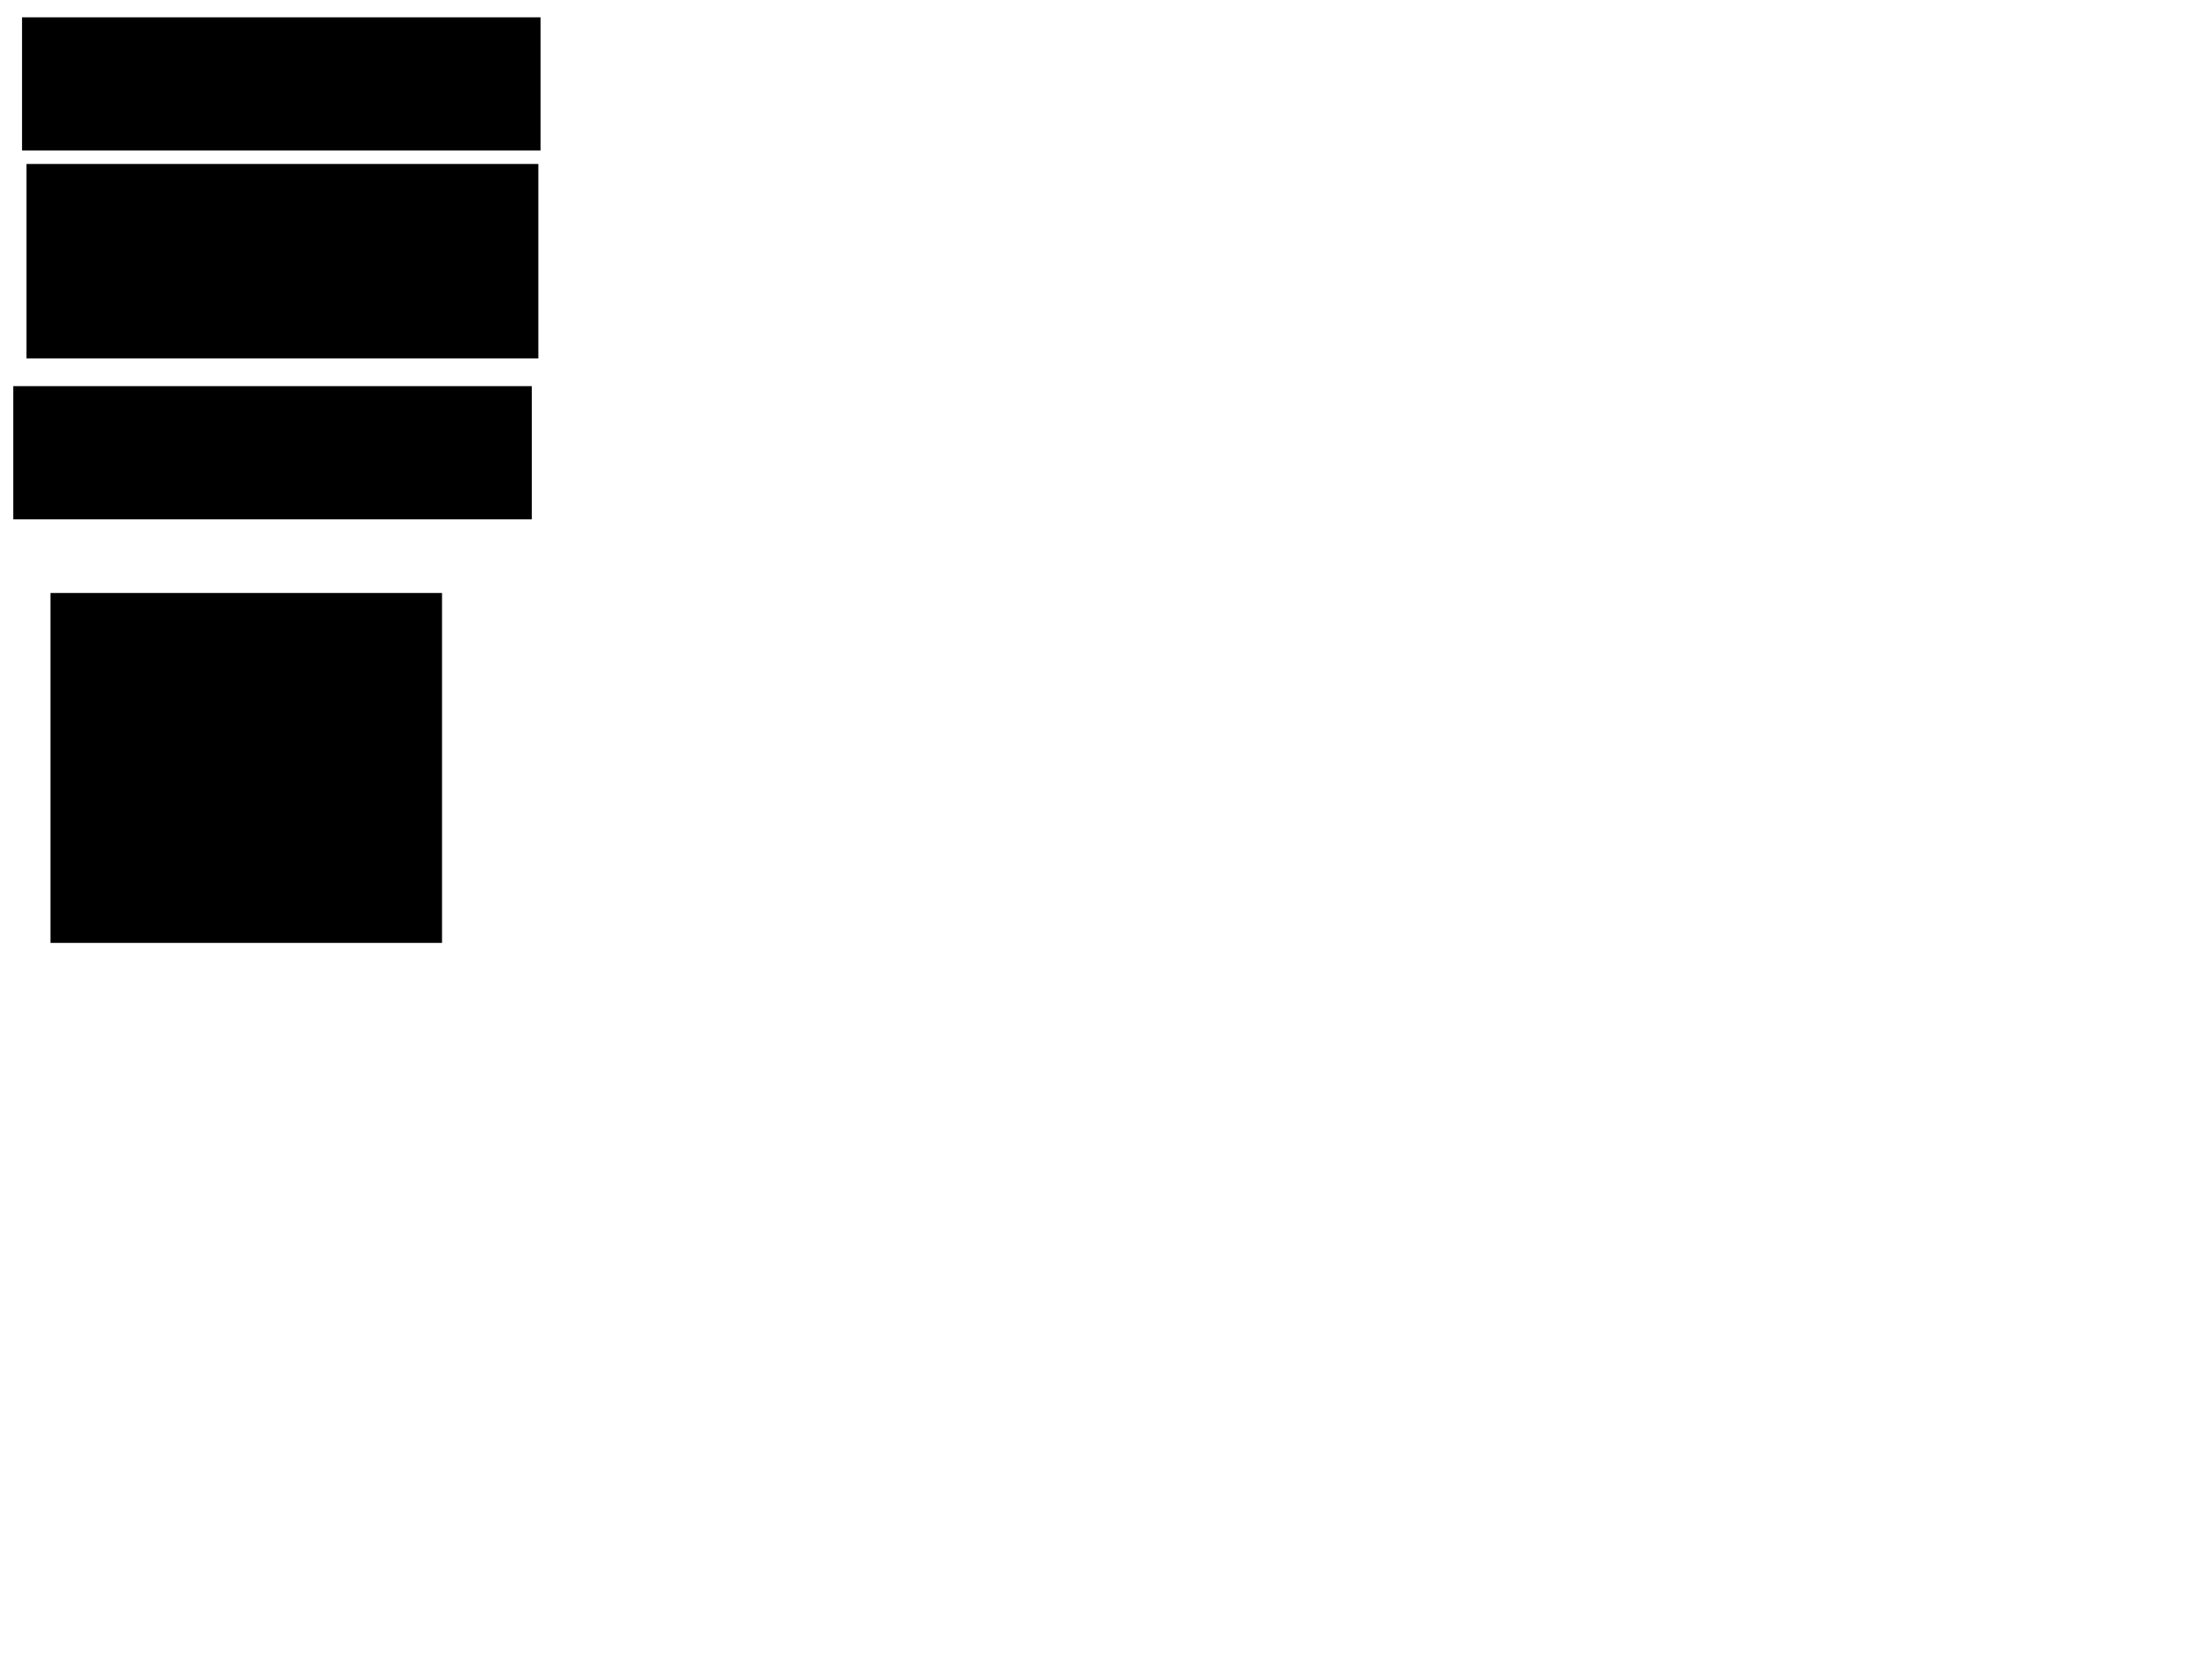<svg xmlns="http://www.w3.org/2000/svg" width="1175" height="881">
 <!-- Created with Image Occlusion Enhanced -->
 <g>
  <title>Labels</title>
 </g>
 <g>
  <title>Masks</title>
  <rect id="94410fd9e36544678039f6406381fc3d-ao-1" height="102.326" width="270.93" y="87.605" x="14.535" stroke="#000000" fill="#0"/>
  <rect id="94410fd9e36544678039f6406381fc3d-ao-2" height="69.767" width="274.419" y="9.698" x="12.209" stroke="#000000" fill="#0"/>
  <rect id="94410fd9e36544678039f6406381fc3d-ao-3" height="69.767" width="274.419" y="205.628" x="7.558" stroke="#000000" fill="#0"/>
  <rect id="94410fd9e36544678039f6406381fc3d-ao-4" height="184.884" width="206.977" y="315.512" x="27.326" stroke-linecap="null" stroke-linejoin="null" stroke-dasharray="null" stroke="#000000" fill="#0"/>
 </g>
</svg>